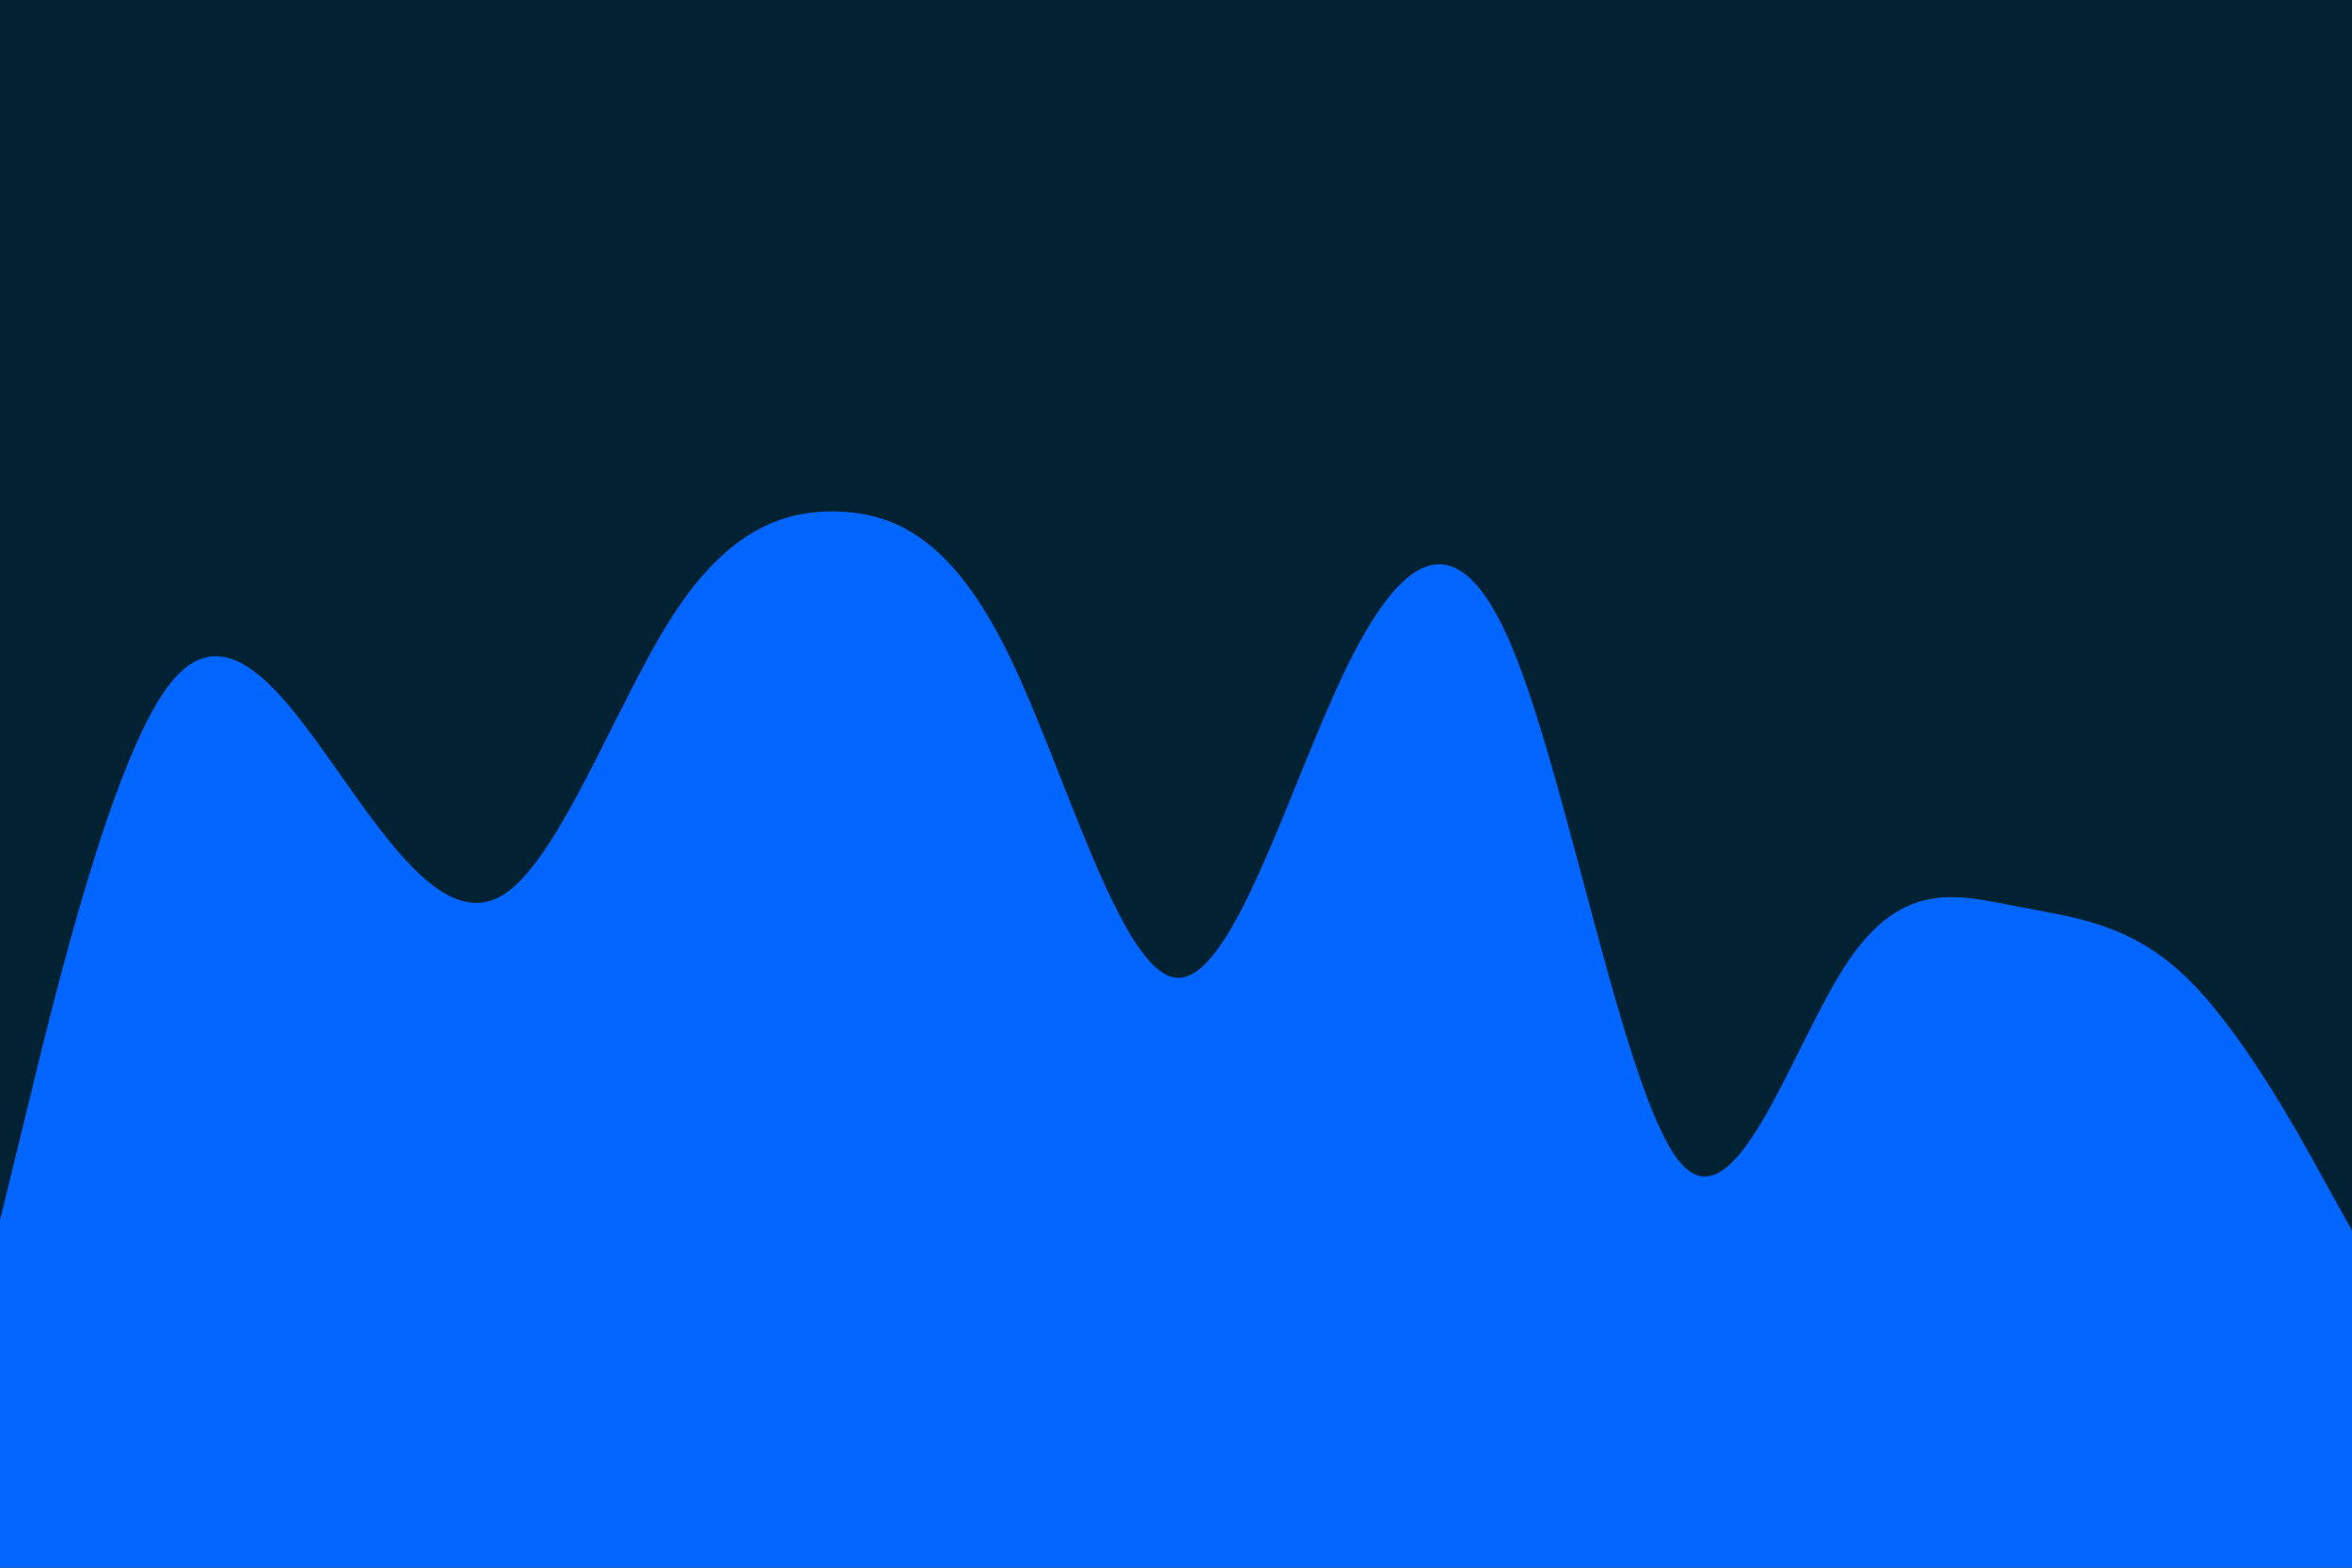 <svg id="visual" viewBox="0 0 900 600" width="900" height="600" xmlns="http://www.w3.org/2000/svg" xmlns:xlink="http://www.w3.org/1999/xlink" version="1.1"><rect x="0" y="0" width="900" height="600" fill="#002233"></rect><path d="M0 467L10.7 423.2C21.3 379.3 42.7 291.7 64.2 262.8C85.7 234 107.3 264 128.8 294.5C150.3 325 171.7 356 193 342.2C214.3 328.3 235.7 269.7 257 236.3C278.3 203 299.7 195 321.2 195.8C342.7 196.7 364.3 206.3 385.8 250.2C407.3 294 428.7 372 450 374.2C471.3 376.3 492.7 302.7 514.2 257.7C535.7 212.7 557.3 196.3 578.8 248.2C600.3 300 621.7 420 643 445C664.3 470 685.7 400 707 368.2C728.3 336.3 749.7 342.7 771.2 346.8C792.7 351 814.3 353 835.8 373.3C857.3 393.7 878.7 432.3 889.3 451.7L900 471L900 601L889.3 601C878.7 601 857.3 601 835.8 601C814.3 601 792.7 601 771.2 601C749.7 601 728.3 601 707 601C685.7 601 664.3 601 643 601C621.7 601 600.3 601 578.8 601C557.3 601 535.7 601 514.2 601C492.7 601 471.3 601 450 601C428.7 601 407.3 601 385.8 601C364.3 601 342.7 601 321.2 601C299.7 601 278.3 601 257 601C235.7 601 214.3 601 193 601C171.7 601 150.3 601 128.8 601C107.3 601 85.7 601 64.2 601C42.7 601 21.3 601 10.7 601L0 601Z" fill="#0066FF" stroke-linecap="round" stroke-linejoin="miter"></path></svg>